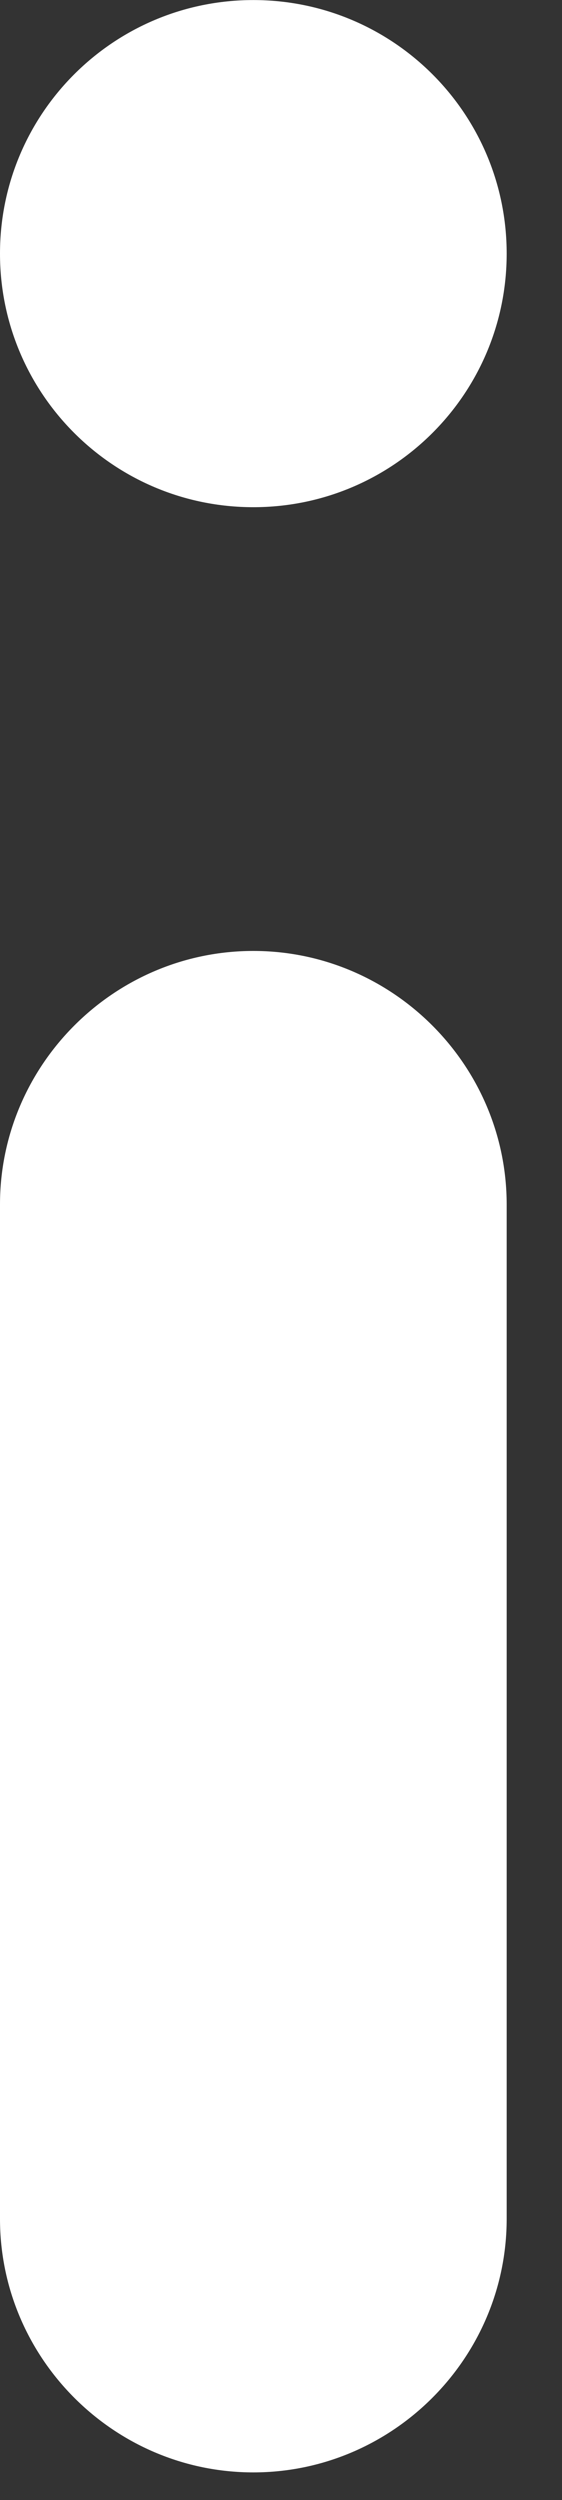 <?xml version="1.0" encoding="UTF-8"?>
<svg width="9px" height="40px" viewBox="0 0 9 40" version="1.1" xmlns="http://www.w3.org/2000/svg" xmlns:xlink="http://www.w3.org/1999/xlink">
    <rect x="0" y="0" width="9" height="40" fill="#333333" stroke="none"/>
    <!-- Generator: Sketch 61 (89581) - https://sketch.com -->
    <title>icon-info</title>
    <desc>Created with Sketch.</desc>
    <g id="mobile-📱" stroke="none" stroke-width="1" fill="none" fill-rule="evenodd">
        <path d="M4.057,24.343 C1.826,24.343 0,22.517 0,20.286 L0,4.057 C0,1.826 1.826,0 4.057,0 C6.289,0 8.114,1.826 8.114,4.057 L8.114,20.286 C8.114,22.517 6.289,24.343 4.057,24.343 Z M4.057,39.557 C1.816,39.557 2.74406379e-16,37.741 0,35.5 C-2.74406379e-16,33.259 1.816,31.443 4.057,31.443 C6.298,31.443 8.114,33.259 8.114,35.5 C8.114,37.741 6.298,39.557 4.057,39.557 Z" id="icon-info" fill="#FFFFFF" transform="translate(4.057, 19.779) rotate(-180) translate(-4.057, -19.779) "></path>
    </g>
</svg>